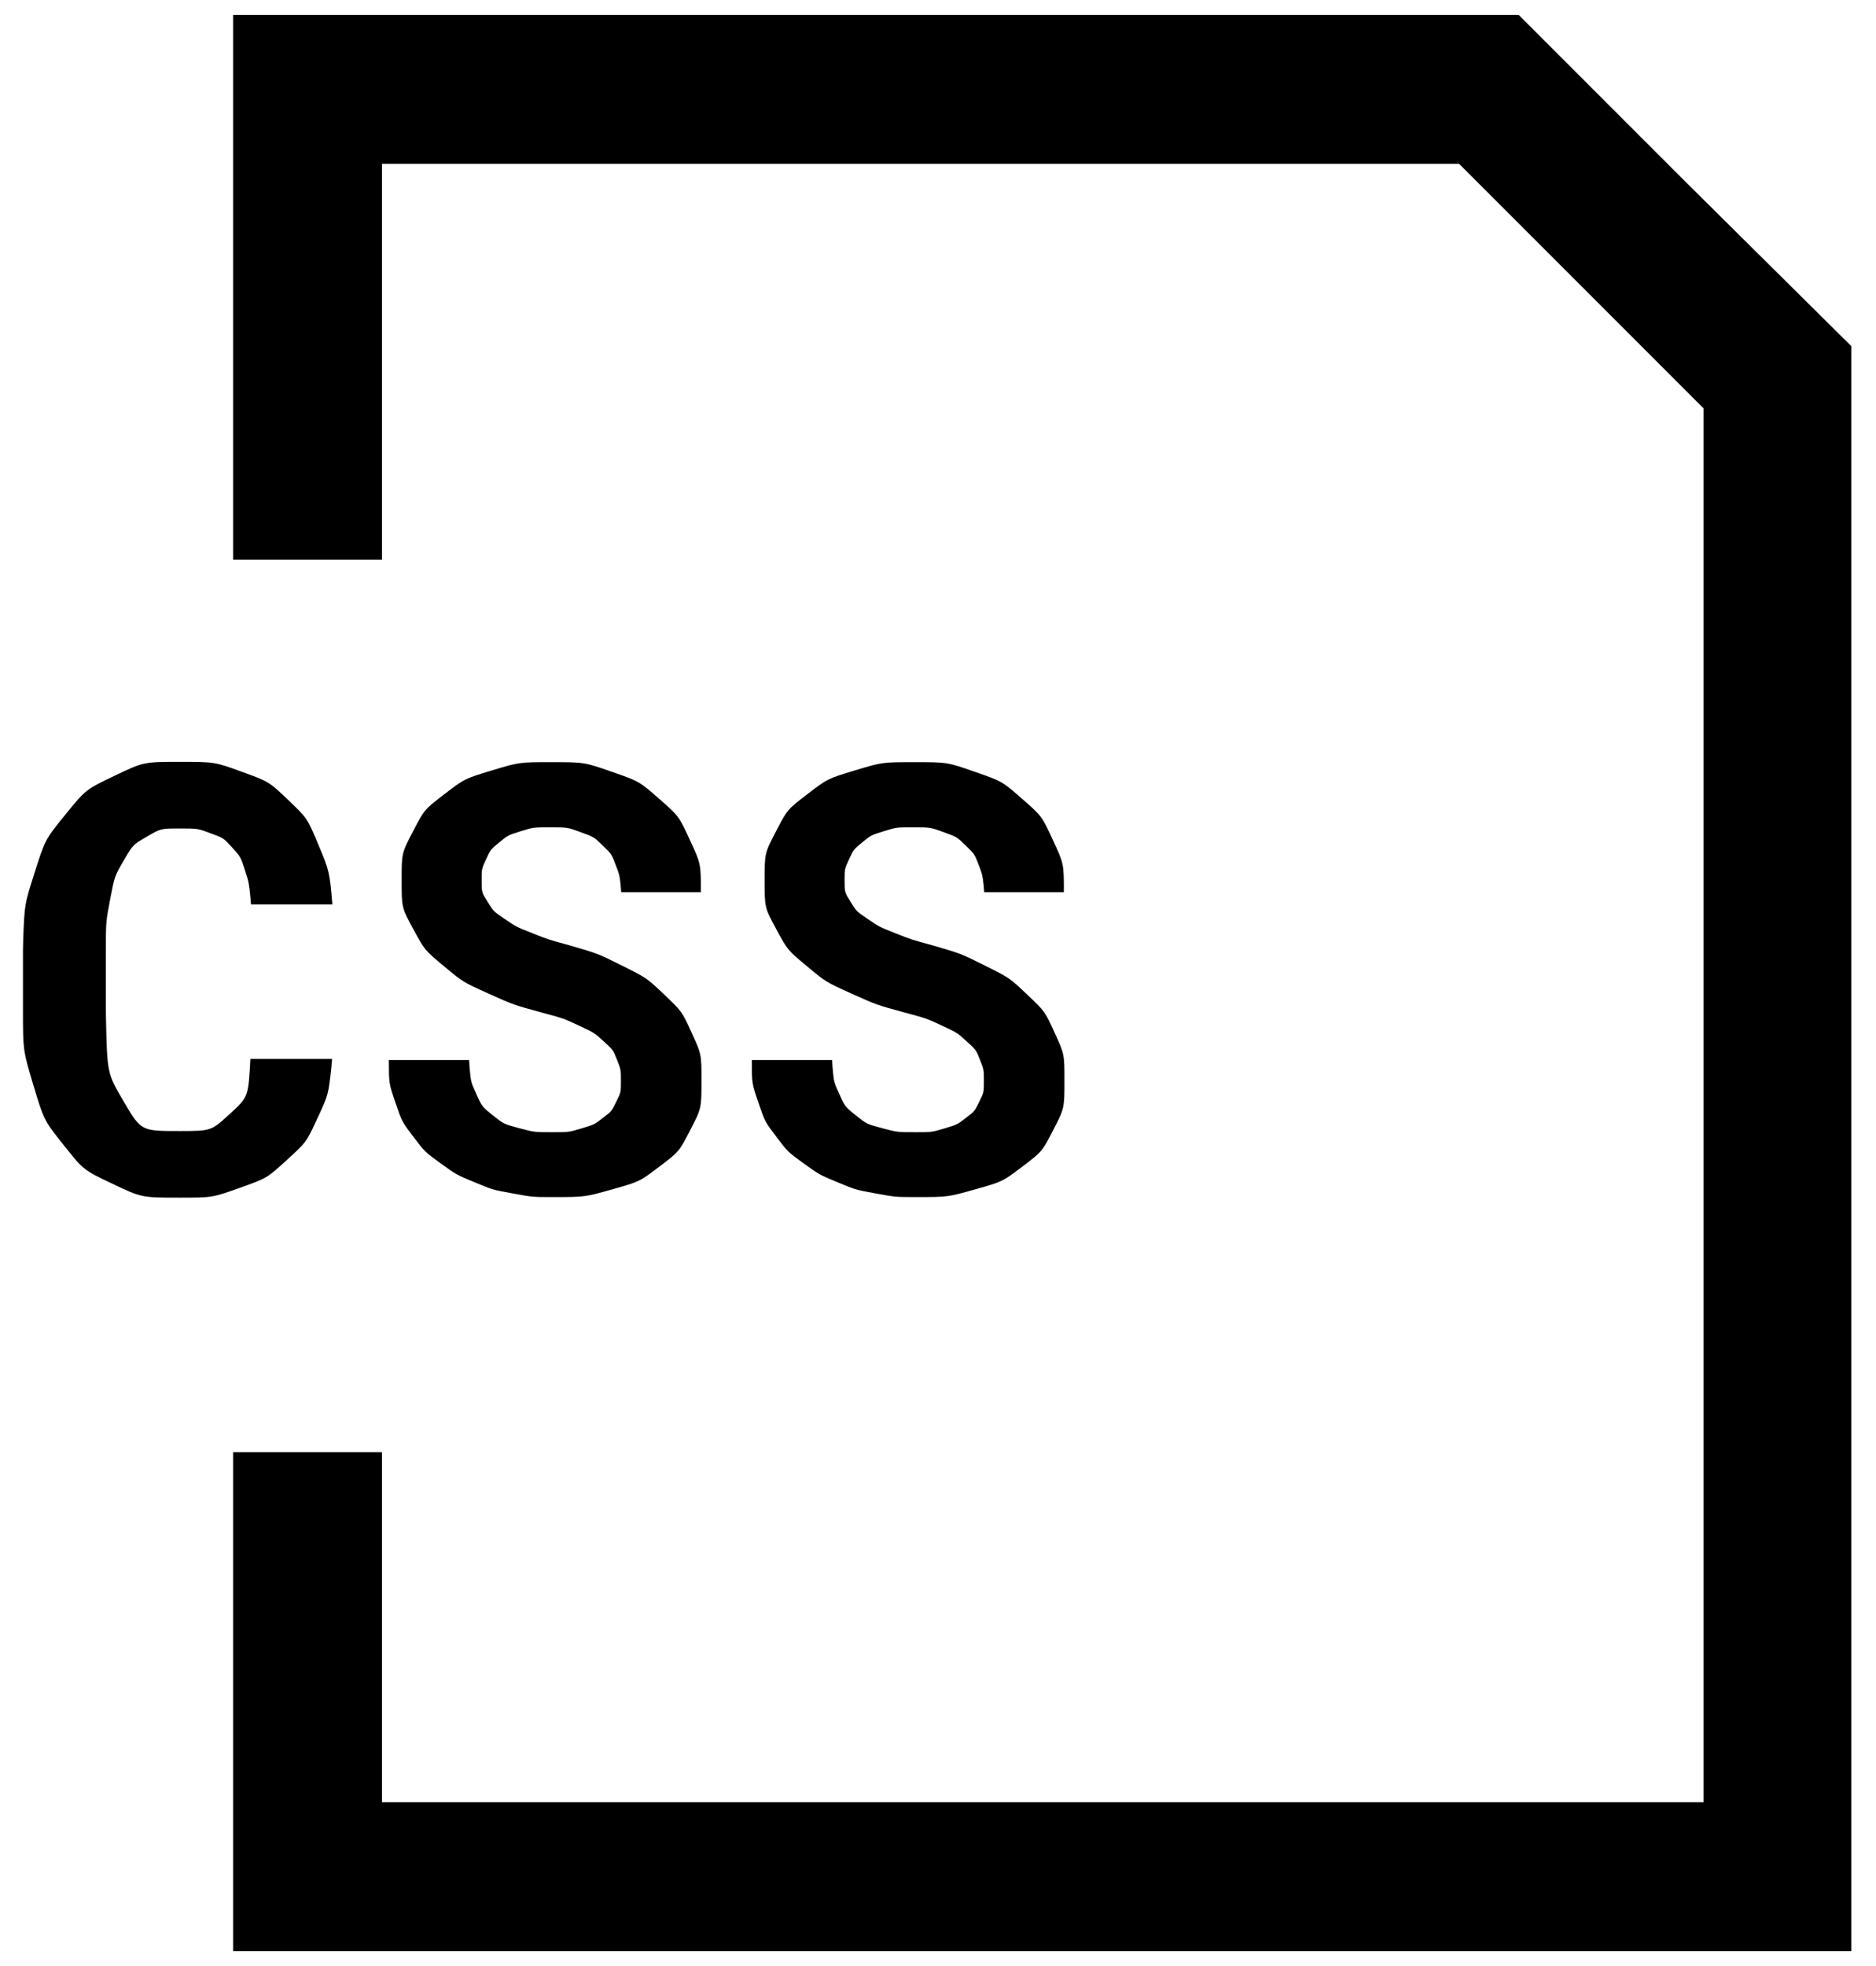 <svg xmlns="http://www.w3.org/2000/svg" xmlns:xlink="http://www.w3.org/1999/xlink" width="63" height="66" version="1.1" viewBox="0 0 63 66"><title>ic-file-css</title><g id="File-Images" fill="none" fill-rule="evenodd" stroke="none" stroke-width="1"><g id="Mobile" fill="#000" fill-rule="nonzero" transform="translate(-120, -40)"><g id="np_css_1847911_000000" transform="translate(120, 40)"><path id="Shape" d="M51,0.5 L56.59,6.09 L62.172,11.621 L62.172,65.5 L7.828,65.5 L7.828,48.75 L12.828,48.75 L12.828,60.5 L57.211,60.5 L57.211,13.711 L49,5.5 L12.828,5.5 L12.828,18.789 L7.828,18.789 L7.828,0.5 L51,0.5 Z M6.035,25.576 C7.207,25.576 7.207,25.576 8.12,25.908 C9.033,26.24 9.033,26.24 9.678,26.855 C10.322,27.471 10.322,27.471 10.693,28.359 C11.064,29.248 11.064,29.248 11.162,30.361 L11.162,30.361 L8.428,30.361 L8.408,30.114 C8.358,29.631 8.358,29.631 8.237,29.248 C8.086,28.77 8.086,28.77 7.798,28.452 C7.51,28.135 7.51,28.135 7.075,27.974 C6.641,27.812 6.641,27.812 6.035,27.812 C5.4,27.812 5.4,27.812 4.932,28.086 C4.463,28.359 4.463,28.359 4.155,28.887 C3.848,29.414 3.848,29.414 3.701,30.181 C3.555,30.947 3.555,30.947 3.555,31.924 L3.555,31.924 L3.555,33.857 L3.558,34.174 C3.6,36.034 3.6,36.034 4.146,36.963 C4.736,37.969 4.736,37.969 6.016,37.969 C7.09,37.969 7.09,37.969 7.715,37.397 C8.34,36.826 8.34,36.826 8.408,35.547 L8.408,35.547 L11.152,35.547 L11.126,35.849 C11.027,36.744 11.027,36.744 10.688,37.48 C10.293,38.34 10.293,38.34 9.629,38.945 C8.965,39.551 8.965,39.551 8.047,39.878 C7.129,40.205 7.129,40.205 6.016,40.205 C4.756,40.205 4.756,40.205 3.779,39.741 C2.803,39.277 2.803,39.277 2.139,38.442 C1.475,37.607 1.475,37.607 1.123,36.436 C0.771,35.264 0.771,35.264 0.771,33.857 L0.771,33.857 L0.771,31.943 L0.779,31.544 C0.824,30.36 0.824,30.36 1.143,29.355 C1.514,28.184 1.514,28.184 2.197,27.344 C2.881,26.504 2.881,26.504 3.853,26.04 C4.824,25.576 4.824,25.576 6.035,25.576 Z M18.508,25.586 C19.621,25.586 19.621,25.586 20.544,25.908 C21.467,26.23 21.467,26.23 22.131,26.812 C22.795,27.393 22.795,27.393 23.166,28.193 C23.537,28.994 23.537,28.994 23.537,29.951 L23.537,29.951 L20.861,29.951 L20.843,29.717 C20.804,29.373 20.804,29.373 20.69,29.072 C20.539,28.672 20.539,28.672 20.241,28.384 C19.943,28.096 19.943,28.096 19.499,27.935 C19.055,27.773 19.055,27.773 18.459,27.773 C17.912,27.773 17.912,27.773 17.487,27.905 C17.062,28.037 17.062,28.037 16.77,28.276 C16.477,28.516 16.477,28.516 16.325,28.843 C16.174,29.17 16.174,29.17 16.174,29.551 C16.174,29.951 16.174,29.951 16.374,30.273 C16.574,30.596 16.574,30.596 16.955,30.854 C17.336,31.113 17.336,31.113 17.878,31.328 C18.42,31.543 18.42,31.543 19.104,31.729 C20.08,32.012 20.08,32.012 20.9,32.422 C21.721,32.832 21.721,32.832 22.312,33.394 C22.902,33.955 22.902,33.955 23.229,34.673 C23.557,35.391 23.557,35.391 23.557,36.27 C23.557,37.207 23.557,37.207 23.181,37.935 C22.805,38.662 22.805,38.662 22.141,39.165 C21.477,39.668 21.477,39.668 20.559,39.927 C19.641,40.186 19.641,40.186 18.557,40.186 C17.883,40.186 17.883,40.186 17.214,40.063 C16.545,39.941 16.545,39.941 15.935,39.688 C15.324,39.434 15.324,39.434 14.797,39.053 C14.27,38.672 14.27,38.672 13.884,38.164 C13.498,37.656 13.498,37.656 13.278,37.012 C13.059,36.367 13.059,36.367 13.059,35.586 L13.059,35.586 L15.754,35.586 L15.769,35.836 C15.814,36.322 15.814,36.322 15.979,36.689 C16.184,37.148 16.184,37.148 16.55,37.441 C16.916,37.734 16.916,37.734 17.429,37.871 C17.941,38.008 17.941,38.008 18.557,38.008 C19.104,38.008 19.104,38.008 19.528,37.881 C19.953,37.754 19.953,37.754 20.246,37.529 C20.539,37.305 20.539,37.305 20.695,36.987 C20.852,36.67 20.852,36.67 20.852,36.289 C20.852,35.908 20.852,35.908 20.72,35.576 C20.588,35.244 20.588,35.244 20.271,34.956 C19.953,34.668 19.953,34.668 19.44,34.429 C18.928,34.189 18.928,34.189 18.166,33.984 C17.238,33.73 17.238,33.73 16.394,33.35 C15.549,32.969 15.549,32.969 14.904,32.432 C14.26,31.895 14.26,31.895 13.874,31.182 C13.488,30.469 13.488,30.469 13.488,29.541 C13.488,28.643 13.488,28.643 13.869,27.91 C14.25,27.178 14.25,27.178 14.924,26.66 C15.598,26.143 15.598,26.143 16.516,25.864 C17.434,25.586 17.434,25.586 18.508,25.586 Z M30.697,25.586 C31.811,25.586 31.811,25.586 32.733,25.908 C33.656,26.23 33.656,26.23 34.32,26.812 C34.984,27.393 34.984,27.393 35.355,28.193 C35.727,28.994 35.727,28.994 35.727,29.951 L35.727,29.951 L33.051,29.951 L33.033,29.717 C32.993,29.373 32.993,29.373 32.88,29.072 C32.729,28.672 32.729,28.672 32.431,28.384 C32.133,28.096 32.133,28.096 31.688,27.935 C31.244,27.773 31.244,27.773 30.648,27.773 C30.102,27.773 30.102,27.773 29.677,27.905 C29.252,28.037 29.252,28.037 28.959,28.276 C28.666,28.516 28.666,28.516 28.515,28.843 C28.363,29.17 28.363,29.17 28.363,29.551 C28.363,29.951 28.363,29.951 28.563,30.273 C28.764,30.596 28.764,30.596 29.145,30.854 C29.525,31.113 29.525,31.113 30.067,31.328 C30.609,31.543 30.609,31.543 31.293,31.729 C32.27,32.012 32.27,32.012 33.09,32.422 C33.91,32.832 33.91,32.832 34.501,33.394 C35.092,33.955 35.092,33.955 35.419,34.673 C35.746,35.391 35.746,35.391 35.746,36.27 C35.746,37.207 35.746,37.207 35.37,37.935 C34.994,38.662 34.994,38.662 34.33,39.165 C33.666,39.668 33.666,39.668 32.748,39.927 C31.83,40.186 31.83,40.186 30.746,40.186 C30.072,40.186 30.072,40.186 29.403,40.063 C28.734,39.941 28.734,39.941 28.124,39.688 C27.514,39.434 27.514,39.434 26.986,39.053 C26.459,38.672 26.459,38.672 26.073,38.164 C25.688,37.656 25.688,37.656 25.468,37.012 C25.248,36.367 25.248,36.367 25.248,35.586 L25.248,35.586 L27.943,35.586 L27.959,35.836 C28.004,36.322 28.004,36.322 28.168,36.689 C28.373,37.148 28.373,37.148 28.739,37.441 C29.105,37.734 29.105,37.734 29.618,37.871 C30.131,38.008 30.131,38.008 30.746,38.008 C31.293,38.008 31.293,38.008 31.718,37.881 C32.143,37.754 32.143,37.754 32.436,37.529 C32.729,37.305 32.729,37.305 32.885,36.987 C33.041,36.67 33.041,36.67 33.041,36.289 C33.041,35.908 33.041,35.908 32.909,35.576 C32.777,35.244 32.777,35.244 32.46,34.956 C32.143,34.668 32.143,34.668 31.63,34.429 C31.117,34.189 31.117,34.189 30.355,33.984 C29.428,33.73 29.428,33.73 28.583,33.35 C27.738,32.969 27.738,32.969 27.094,32.432 C26.449,31.895 26.449,31.895 26.063,31.182 C25.678,30.469 25.678,30.469 25.678,29.541 C25.678,28.643 25.678,28.643 26.059,27.91 C26.439,27.178 26.439,27.178 27.113,26.66 C27.787,26.143 27.787,26.143 28.705,25.864 C29.623,25.586 29.623,25.586 30.697,25.586 Z"/></g></g></g></svg>